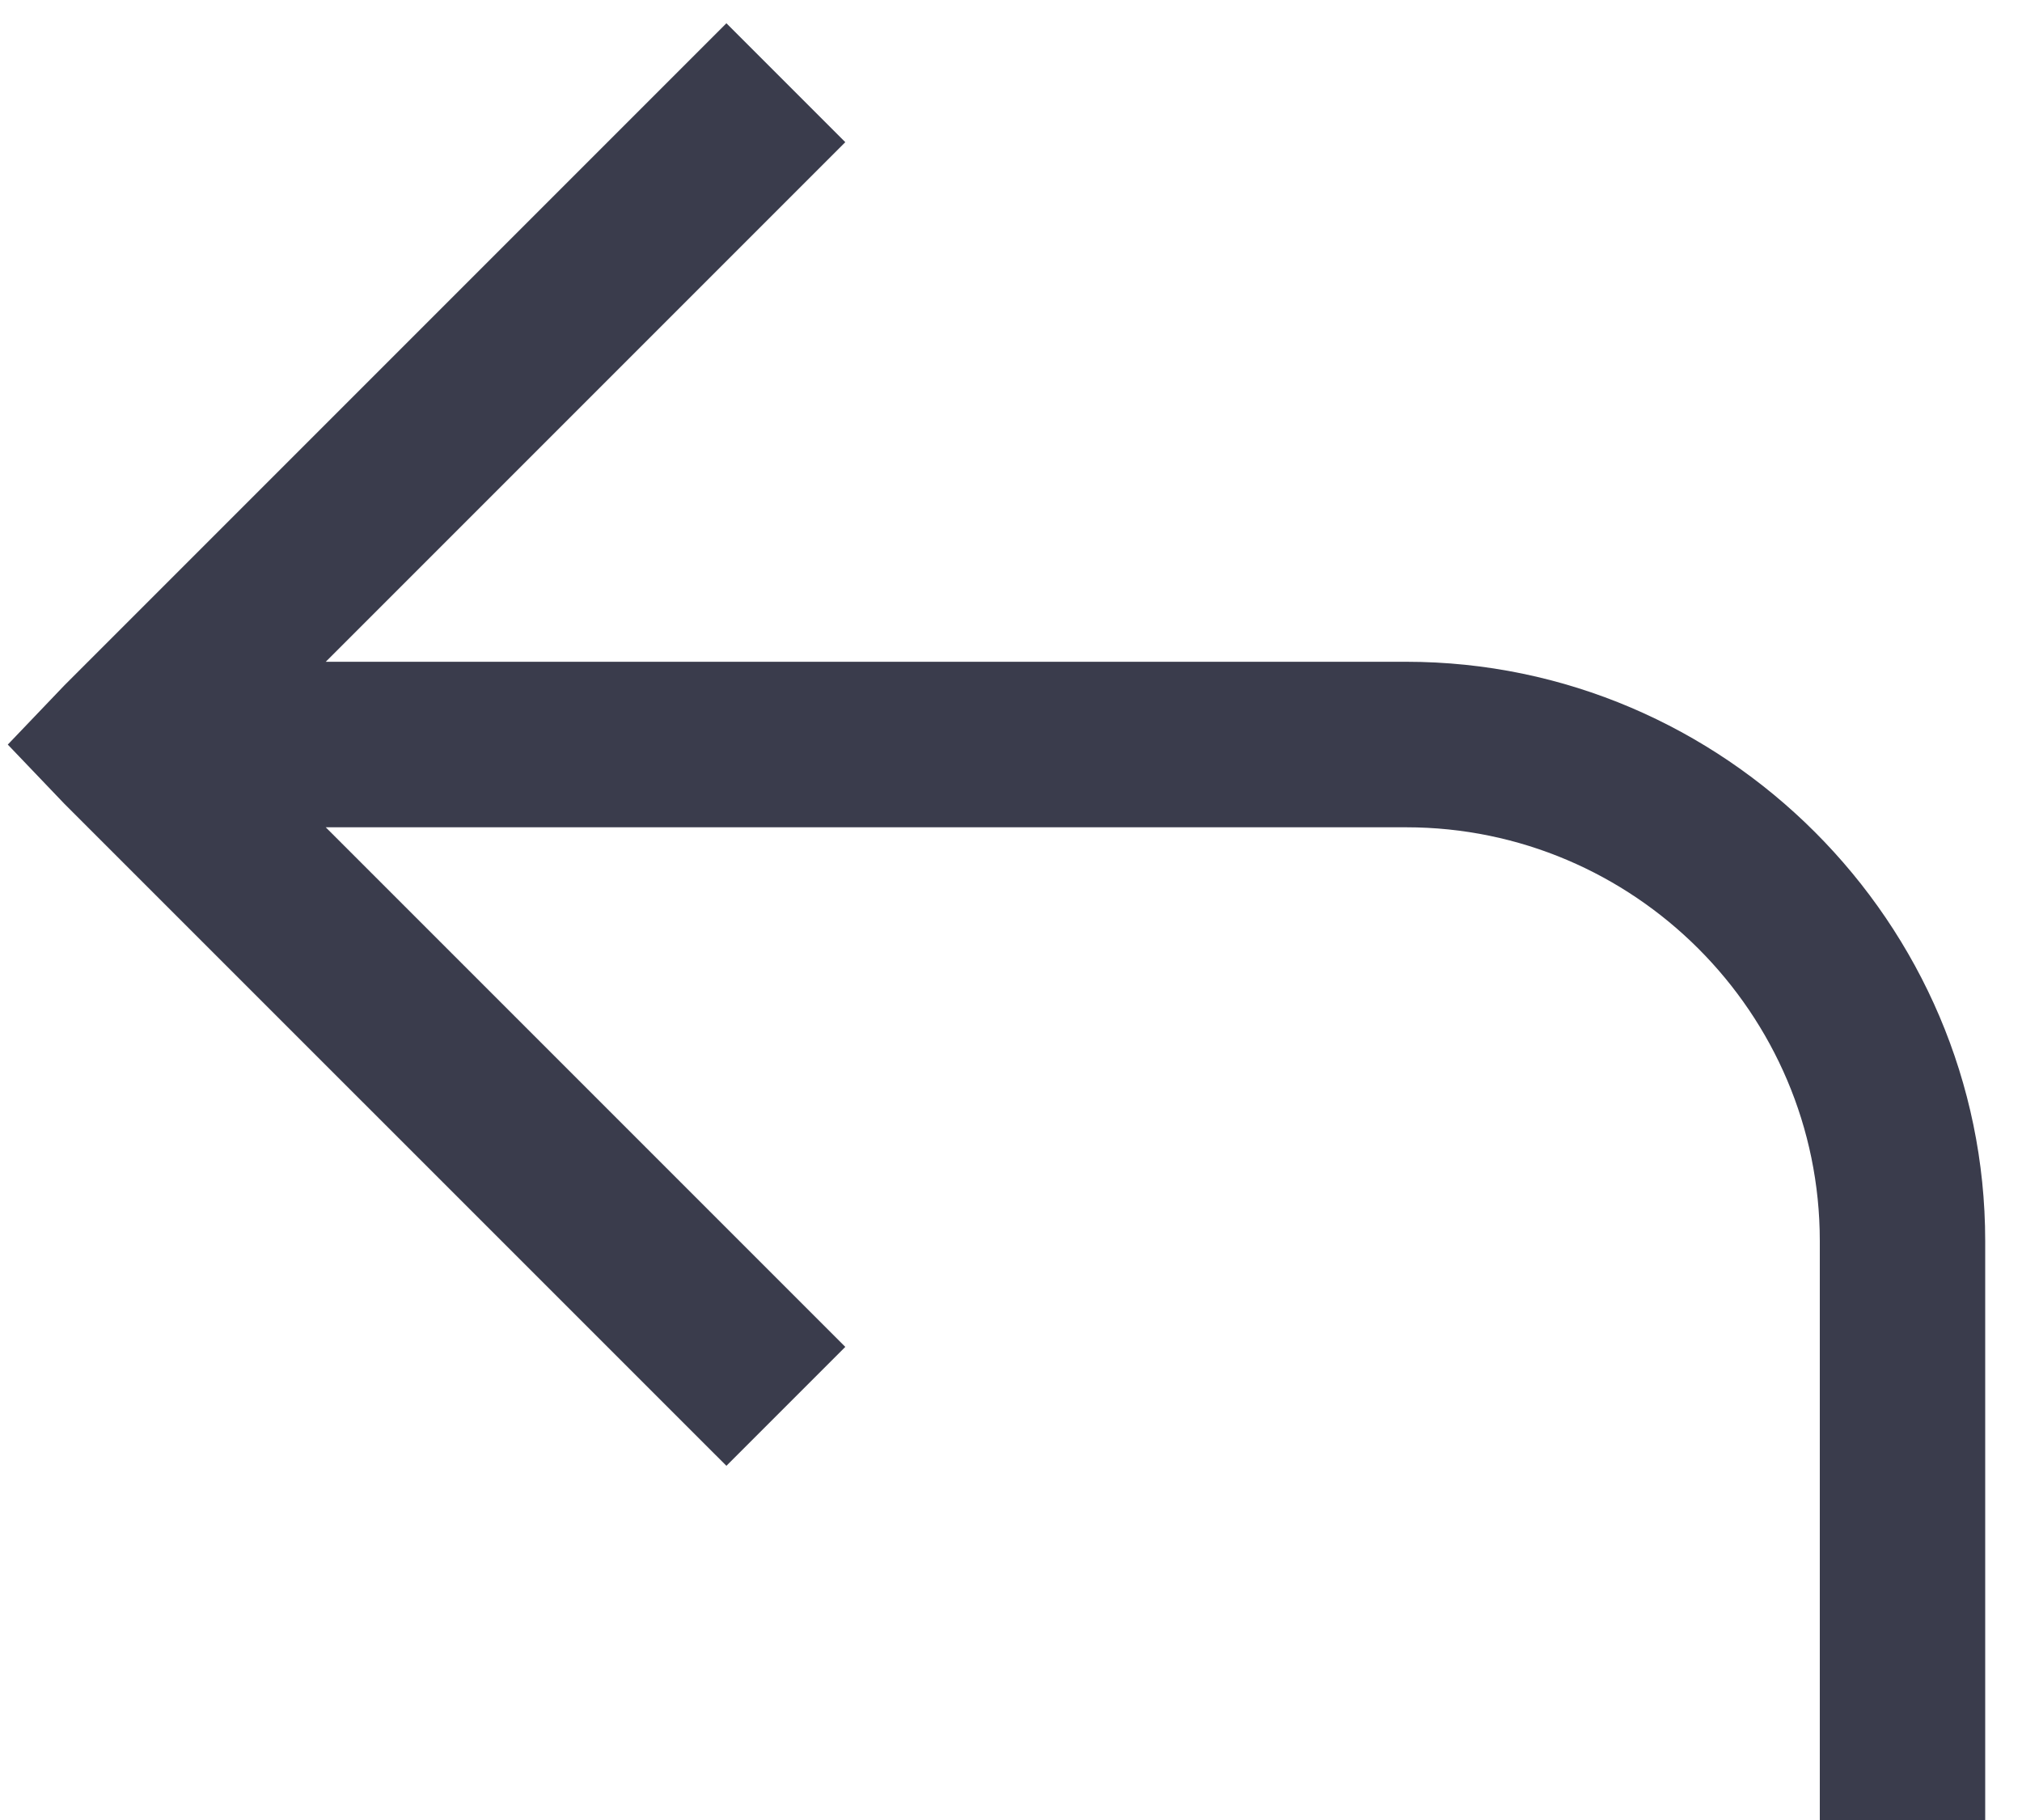 <?xml version="1.0" encoding="UTF-8"?>
<svg width="20px" height="18px" viewBox="0 0 20 18" version="1.1" xmlns="http://www.w3.org/2000/svg" xmlns:xlink="http://www.w3.org/1999/xlink">
    <title>Actions / Navigation / page--first / 20</title>
    <g id="Reportance" stroke="none" stroke-width="1" fill="none" fill-rule="evenodd">
        <g id="02-01-00-Reportance" transform="translate(-306, -107)" fill="#3A3C4C">
            <g id="Group-9" transform="translate(304, 97)">
                <g id="Path" transform="translate(0, 7)">
                    <path d="M9.185,3.23 L2.639,9.776 L2.077,10.364 L2.639,10.952 L9.185,17.497 L10.361,16.321 L5.222,11.182 L15.909,11.182 C18.162,11.182 20,13.02 20,15.273 L20,21 L21.636,21 L21.636,15.273 C21.636,12.128 19.054,9.545 15.909,9.545 L5.222,9.545 L10.361,4.406 L9.185,3.23 Z"></path>
                </g>
            </g>
        </g>
    </g>
</svg>